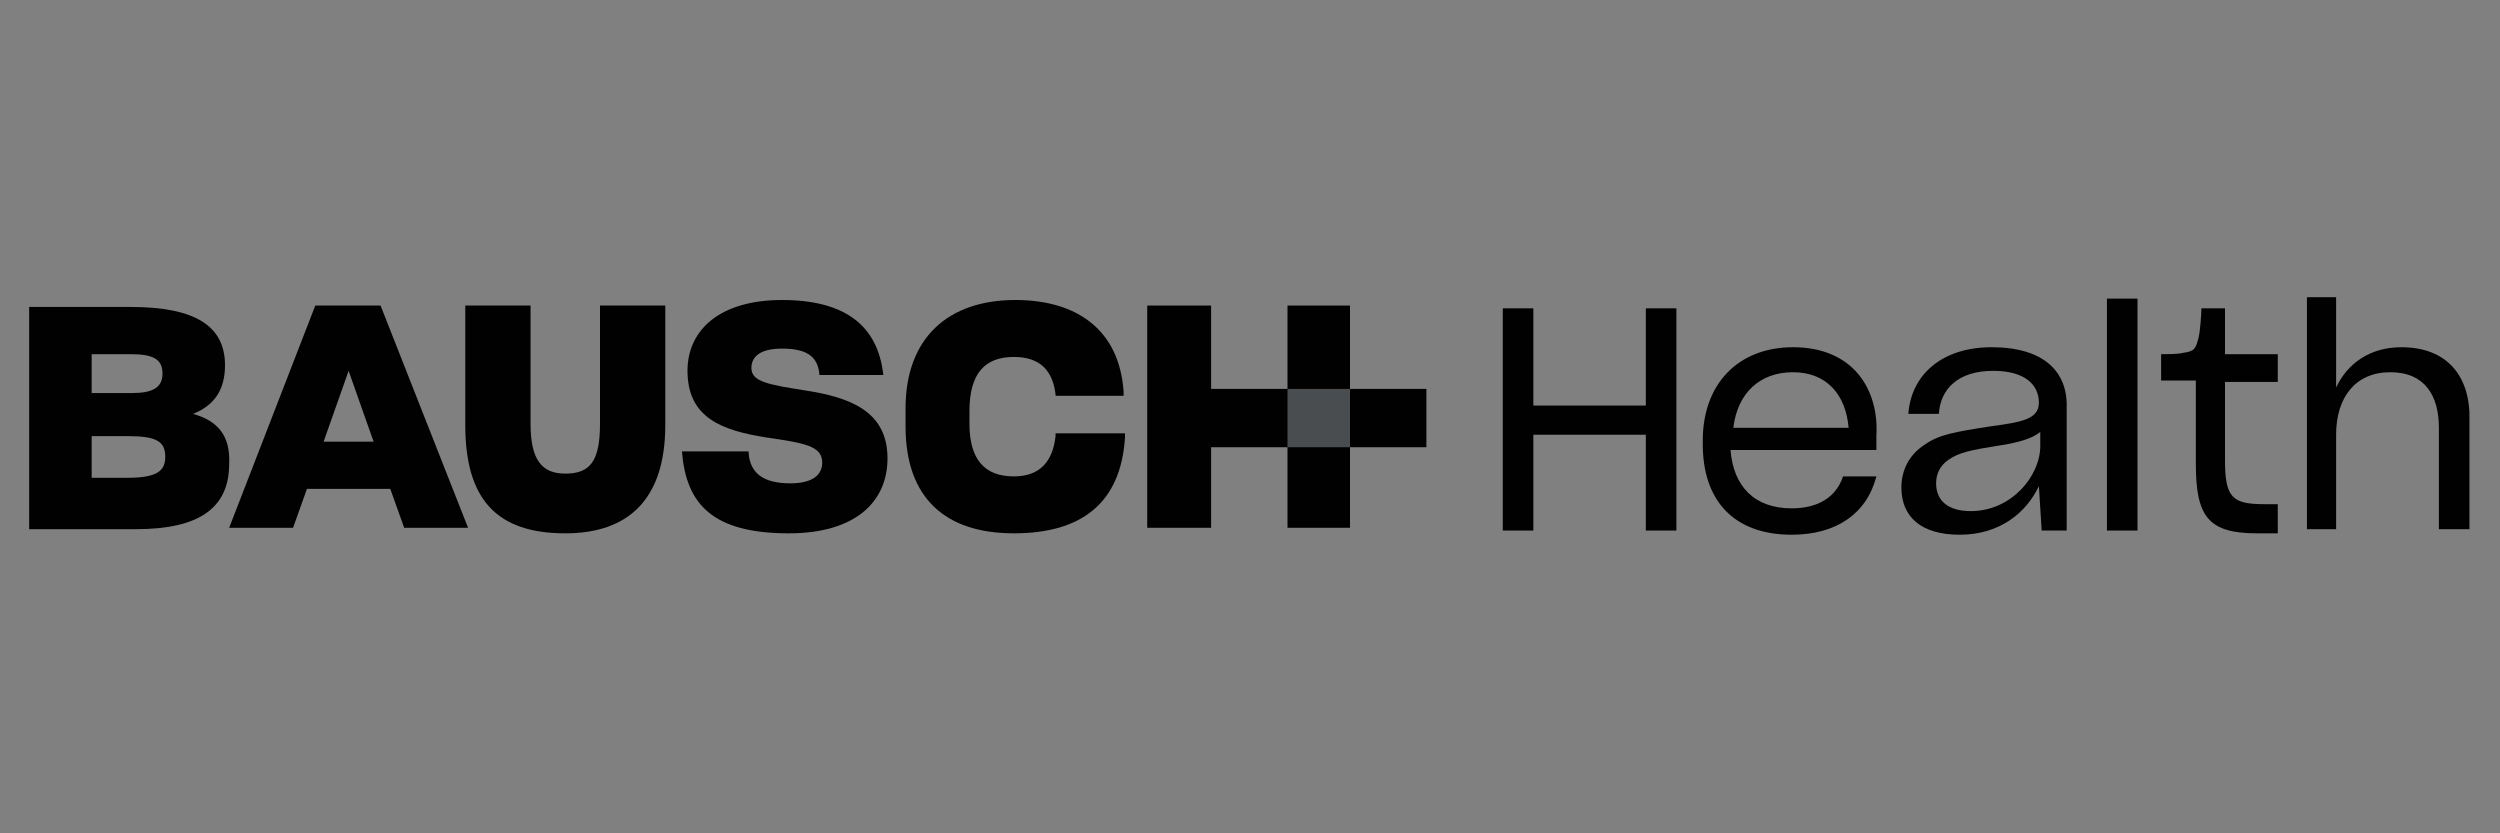 <?xml version="1.0" encoding="UTF-8"?> <svg xmlns="http://www.w3.org/2000/svg" xmlns:xlink="http://www.w3.org/1999/xlink" version="1.1" id="Layer_1" x="0px" y="0px" viewBox="0 0 180 60" style="enable-background:new 0 0 180 60;" xml:space="preserve"><rect x="0" y="0" width="180" height="60" fill="#808080" stroke="none"/> <style type="text/css"> .st0{fill:#010101;} .st1{fill:#FFFFFF;} .st2{fill:#4A4D50;} </style> <g> <path class="st0" d="M-117.6-42.5l-2.4-5.1h-7.7l-2.4,5.1h-2.2l7.6-16.2h1.9l7.5,16.2H-117.6z M-120.7-49.3l-2.2-5 c-0.3-0.6-0.6-1.4-0.9-2.3c-0.2,0.7-0.5,1.5-0.8,2.3l-2.3,5H-120.7z"></path> <path class="st0" d="M-97.9-54.2c0,1.6-0.5,2.5-1.7,3.4c-1.1,0.9-2.7,1.3-4.8,1.3h-5v6.7h-1.9v-16.1h7.3 C-99.9-58.9-97.9-57.4-97.9-54.2z M-109.4-51.1h4.8c1.7,0,2.9-0.3,3.6-0.8c0.7-0.5,1.1-1,1.1-2.2c0-1.1-0.3-1.5-1-2 c-0.7-0.5-1.8-0.8-3.3-0.8h-5.2L-109.4-51.1L-109.4-51.1z"></path> <path class="st0" d="M-76.8-50.5c0,2.6-0.7,4.6-2.3,6.1c-1.5,1.5-3.6,2.2-6.3,2.2c-2.7,0-4.8-0.7-6.3-2.2c-1.5-1.5-2.2-3.5-2.2-6.2 s0.7-4.7,2.2-6.1c1.5-1.5,3.6-2.2,6.4-2.2c2.7,0,4.8,0.7,6.3,2.2C-77.6-55.2-76.8-53.1-76.8-50.5z M-91.6-50.5c0,2.2,0.5,3.9,1.6,5 c1.1,1.1,2.6,1.7,4.7,1.7c2.1,0,3.6-0.6,4.7-1.7c1-1.1,1.6-2.8,1.6-5c0-2.2-0.5-3.8-1.6-4.9c-1-1.1-2.6-1.7-4.6-1.7 c-2.1,0-3.6,0.6-4.7,1.7C-91.1-54.4-91.6-52.7-91.6-50.5z"></path> <path class="st0" d="M-23.9-50.5c0,2.6-0.7,4.6-2.3,6.1c-1.5,1.5-3.6,2.2-6.3,2.2c-2.7,0-4.8-0.7-6.3-2.2c-1.5-1.5-2.2-3.5-2.2-6.2 s0.7-4.7,2.2-6.1c1.5-1.5,3.6-2.2,6.4-2.2c2.7,0,4.8,0.7,6.3,2.2C-24.6-55.2-23.9-53.1-23.9-50.5z M-38.7-50.5c0,2.2,0.5,3.9,1.6,5 c1.1,1.1,2.6,1.7,4.7,1.7c2.1,0,3.6-0.6,4.7-1.7c1-1.1,1.6-2.8,1.6-5c0-2.2-0.5-3.8-1.6-4.9c-1-1.1-2.6-1.7-4.6-1.7 c-2.1,0-3.6,0.6-4.7,1.7C-38.1-54.4-38.7-52.7-38.7-50.5z"></path> <path class="st0" d="M-71.8-42.5v-16.1h1.9v14.5h10.6v1.7H-71.8z"></path> <path class="st0" d="M-56.4-42.5v-16.1h1.9v14.5h10.6v1.7H-56.4z"></path> <g> <path class="st0" d="M-154.4-64.6c-1.5-4.9-5.2-8.8-10-10.4c-1.6-0.6-3.4-0.9-5.2-0.9c-1.8,0-3.6,0.3-5.2,0.9 c-4.8,1.7-8.6,5.6-10.1,10.4c-0.4,1.5-0.7,3-0.7,4.6c0,8.8,7.1,15.9,15.9,15.9c8.8,0,15.9-7.1,15.9-15.9 C-153.7-61.6-153.9-63.2-154.4-64.6z M-169.6-47c-7.2,0-13.1-5.9-13.1-13.1c0-3.3,1.2-6.3,3.2-8.6c2.4-2.7,5.9-4.5,9.9-4.5 c3.9,0,7.5,1.8,9.9,4.5c2,2.3,3.2,5.3,3.2,8.6C-156.5-52.8-162.4-47-169.6-47z"></path> </g> <g> <polygon class="st0" points="-184.5,-30.7 -187.4,-31.8 -169.6,-75.9 -151.3,-32.4 -154.2,-31.3 -169.6,-67.8 "></polygon> </g> <g> <path class="st0" d="M-169.6-23.5c-14.6,0-26.5-11.9-26.5-26.5s11.9-26.5,26.5-26.5c14.6,0,26.5,11.9,26.5,26.5 C-143.1-35.3-155-23.5-169.6-23.5z M-169.6-73.8c-13.1,0-23.8,10.7-23.8,23.8s10.7,23.8,23.8,23.8s23.8-10.7,23.8-23.8 S-156.5-73.8-169.6-73.8z"></path> </g> </g> <g> <path class="st0" d="M70.2-75.9v51.2H28.3c-14.2,0-25.6-11.4-25.6-25.6s11.4-25.6,25.6-25.6h0.1l0,0C28.3-75.9,70.2-75.9,70.2-75.9 z"></path> <g> <path class="st0" d="M151.7-24.2v-1c13.8,0,25.1-11.3,25.1-25.1s-11.3-25.1-25.1-25.1v-1c14.4,0,26.1,11.7,26.1,26.1 S166.1-24.2,151.7-24.2z"></path> </g> <g> <path class="st1" d="M19.6-40.2v-20.5h11.7c2,0,3.8,0.3,5.2,0.8c1.5,0.6,2.7,1.3,3.5,2.4c0.8,1,1.3,2.3,1.3,3.8S40.8-51,40-50.1 c-0.9,1-2.1,1.8-3.6,2.3c-1.5,0.5-3.3,0.7-5.4,0.7h-6.9v-4.3h5.5c0.9,0,1.6-0.1,2.2-0.2c0.6-0.1,1.1-0.4,1.4-0.8 c0.3-0.4,0.5-0.8,0.5-1.4c0-0.6-0.1-1-0.5-1.5c-0.3-0.4-0.8-0.7-1.4-0.8c-0.6-0.1-1.3-0.3-2.2-0.3h-2.6v16.1L19.6-40.2L19.6-40.2z M35.4-49.6l6.7,9.4h-8l-6.6-9.4H35.4z"></path> <path class="st1" d="M50.7-55.6l2.9,4.8l3.1-4.8H64l-5.5,7.7l16.7,23.8h-7.2L53.6-45.1l-3.3,4.9H43l5.8-7.7l-5.4-7.7L50.7-55.6 L50.7-55.6z"></path> </g> <g> <path class="st0" d="M91.6-52.1l-3.1,0.4c-0.1-0.3-0.1-0.6-0.3-0.9c-0.1-0.3-0.4-0.5-0.7-0.7c-0.3-0.1-0.7-0.2-1.3-0.2 c-0.7,0-1.4,0.1-1.9,0.5c-0.5,0.3-0.9,0.7-1,1.3c-0.1,0.4,0,0.7,0.3,1c0.2,0.2,0.7,0.4,1.4,0.6l2.4,0.5c1.3,0.3,2.2,0.7,2.8,1.4 c0.6,0.7,0.7,1.5,0.6,2.6c-0.1,0.9-0.5,1.6-1.2,2.3c-0.6,0.7-1.4,1.2-2.4,1.5c-1,0.4-2.1,0.6-3.2,0.6c-1.8,0-3.2-0.4-4.1-1.1 c-1-0.7-1.4-1.8-1.4-3.1l3.3-0.3c0.1,0.7,0.3,1.1,0.7,1.5c0.4,0.3,1,0.5,1.7,0.5c0.8,0,1.5-0.1,2.1-0.5c0.6-0.4,0.9-0.8,1-1.3 c0.1-0.4,0-0.7-0.3-1c-0.2-0.2-0.7-0.4-1.3-0.6l-2.4-0.5c-1.3-0.3-2.3-0.8-2.8-1.5c-0.6-0.7-0.7-1.5-0.6-2.7 c0.1-0.9,0.5-1.6,1.1-2.2c0.6-0.7,1.3-1.1,2.2-1.5c0.9-0.4,1.9-0.5,3-0.5c1.7,0,3,0.4,3.8,1C91.1-54.3,91.5-53.3,91.6-52.1z"></path> <path class="st0" d="M99.2-41.4c-1.4,0-2.6-0.3-3.5-1c-1-0.6-1.6-1.5-2-2.6s-0.4-2.4-0.2-3.9c0.2-1.5,0.7-2.7,1.5-3.8 s1.6-1.9,2.7-2.6c1.1-0.6,2.4-0.9,3.8-0.9c1.4,0,2.6,0.3,3.5,1c1,0.6,1.5,1.5,2,2.7c0.4,1.2,0.4,2.4,0.2,3.9 c-0.2,1.5-0.7,2.7-1.5,3.8c-0.7,1.1-1.6,1.9-2.8,2.5C101.9-41.7,100.6-41.4,99.2-41.4z M99.5-44c0.8,0,1.5-0.2,2.1-0.7 c0.6-0.4,1.1-1,1.5-1.7c0.4-0.7,0.7-1.5,0.8-2.4c0.1-0.9,0.1-1.6,0-2.4c-0.1-0.7-0.4-1.3-0.8-1.7c-0.4-0.4-1-0.6-1.8-0.6 c-0.8,0-1.5,0.2-2.1,0.7c-0.6,0.4-1.1,1-1.5,1.7c-0.4,0.7-0.7,1.5-0.8,2.4c-0.1,0.9-0.1,1.6,0,2.3c0.1,0.7,0.4,1.3,0.8,1.6 C98.2-44.2,98.8-44,99.5-44z"></path> <path class="st0" d="M119-47.6l1.4-8.3h3.4l-2.4,14.3h-3.2l0.4-2.5h-0.1c-0.4,0.8-1.1,1.5-1.9,2c-0.8,0.5-1.8,0.7-2.9,0.7 c-1,0-1.7-0.2-2.4-0.7c-0.7-0.4-1.1-1-1.4-1.8c-0.3-0.8-0.3-1.8-0.1-2.9l1.5-9.1h3.4l-1.4,8.6c-0.1,0.9,0,1.6,0.4,2.1 c0.4,0.5,1,0.8,1.8,0.8c0.5,0,1-0.1,1.5-0.4c0.5-0.2,1-0.6,1.3-1.1C118.6-46.3,118.8-46.9,119-47.6z"></path> <path class="st0" d="M124.8-41.6l2.4-14.3h3.2l-0.4,2.4h0.1c0.4-0.8,1-1.5,1.6-1.9c0.7-0.4,1.5-0.7,2.3-0.7c0.2,0,0.4,0,0.6,0 s0.4,0.1,0.6,0.1l-0.5,3.1c-0.1-0.1-0.4-0.1-0.7-0.1c-0.3-0.1-0.6-0.1-0.9-0.1c-0.6,0-1.2,0.1-1.7,0.4c-0.5,0.3-1,0.7-1.3,1.1 c-0.4,0.4-0.6,1-0.7,1.6l-1.4,8.4L124.8-41.6L124.8-41.6z"></path> <path class="st0" d="M140.8-41.4c-1.4,0-2.6-0.3-3.5-1c-0.9-0.6-1.5-1.5-1.9-2.6s-0.4-2.4-0.1-3.8c0.2-1.5,0.7-2.7,1.5-3.8 s1.7-2,2.8-2.6s2.4-1,3.8-1c1.2,0,2.1,0.2,2.9,0.7c0.8,0.4,1.5,1,1.8,1.8s0.6,1.7,0.4,2.7h-3.2c0-0.7-0.2-1.3-0.7-1.7 c-0.4-0.4-1-0.7-1.8-0.7c-0.7,0-1.3,0.1-1.9,0.6c-0.6,0.4-1.1,0.9-1.5,1.5c-0.4,0.7-0.7,1.5-0.8,2.5c-0.1,1-0.1,1.8,0,2.5 c0.1,0.7,0.5,1.3,1,1.6c0.4,0.4,1,0.6,1.8,0.6c0.5,0,1-0.1,1.4-0.3c0.4-0.2,0.8-0.4,1.1-0.8c0.3-0.4,0.6-0.8,0.7-1.3h3.2 c-0.3,1-0.7,1.9-1.3,2.7c-0.7,0.8-1.5,1.4-2.4,1.8C143.1-41.6,142-41.4,140.8-41.4z"></path> <path class="st0" d="M156-41.4c-1.4,0-2.6-0.3-3.5-0.9c-1-0.6-1.6-1.5-2-2.6s-0.4-2.4-0.2-3.9c0.2-1.5,0.7-2.7,1.5-3.9 c0.7-1.1,1.7-2,2.8-2.6s2.4-1,3.7-1c0.9,0,1.7,0.1,2.4,0.4s1.3,0.7,1.8,1.3c0.5,0.6,0.9,1.3,1,2.2c0.2,0.9,0.1,2,0,3.2l-0.1,1 h-11.7l0.4-2.3h8.5c0.1-0.7,0.1-1.3-0.1-1.7c-0.1-0.5-0.5-0.9-1-1.2c-0.4-0.3-1-0.4-1.6-0.4c-0.7,0-1.3,0.1-1.8,0.5 c-0.6,0.4-1,0.8-1.5,1.3c-0.4,0.5-0.7,1.1-0.7,1.7l-0.4,2.1c-0.1,0.9-0.1,1.6,0.1,2.2c0.2,0.6,0.5,1,1,1.3 c0.5,0.3,1.1,0.4,1.8,0.4c0.5,0,1-0.1,1.4-0.2c0.4-0.1,0.8-0.4,1.1-0.6c0.4-0.3,0.6-0.6,0.8-1l3.1,0.4c-0.4,0.8-0.8,1.5-1.5,2.1 c-0.7,0.6-1.5,1.1-2.4,1.4C158.1-41.5,157.1-41.4,156-41.4z"></path> </g> </g> <g> <path class="st0" d="M342-44.6c0-3.6,0-7.2,0-10.8c1.1,0,2.2,0,3.3,0c1.1,0,2.2,0,3.3,0c2.4,0,3.7,2,2.8,4.2c0,0.1-0.1,0.2-0.1,0.3 c1,0.8,1.6,1.8,1.5,3.1c-0.1,1.6-1.4,3.1-3.1,3.2C347.2-44.6,344.7-44.6,342-44.6z M344-46.6c1.8,0,3.4,0,5.1,0 c1.1,0,1.7-0.6,1.7-1.5c0-0.9-0.6-1.5-1.7-1.5c-1.3,0-2.6,0-3.9,0c-0.4,0-0.8,0-1.2,0C344-48.5,344-47.6,344-46.6z M344-51.5 c1.6,0,3.2,0,4.8,0c0.6,0,1-0.5,1-1c0-0.5-0.4-0.9-1.1-0.9c-0.5,0-1.1,0-1.6,0c-1.1,0-2.1,0-3.2,0C344-52.8,344-52.2,344-51.5z"></path> <path class="st0" d="M328.1-55.3c0,0.6,0,1.2,0,1.9c-0.3,0-0.5,0-0.7,0c-2.2,0-4.4,0.1-6.6,0c-1.5-0.1-1.7,0.7-1.5,1.9 c2.3,0,4.5,0,6.8,0c0,0.7,0,1.3,0,1.9c-2.3,0-4.6,0-6.9,0c0,0.8-0.1,1.5,0,2.2c0.1,0.6,0.5,0.8,1.1,0.8c2.3,0,4.6,0,6.9,0 c0.2,0,0.5,0,0.8,0c0,0.7,0,1.3,0,2c-0.4,0-0.8,0-1.2,0c-2.1,0-4.3,0-6.4,0c-2.1,0-3.2-1.2-3.2-3.2c0-1.6,0-3.1,0-4.7 c0-1.6,1.2-2.9,2.8-2.9c2.5,0,5.1,0,7.6,0C327.8-55.4,327.9-55.4,328.1-55.3z"></path> <path class="st0" d="M329.7-44.6c0-3.6,0-7.1,0-10.8c0.5,0,1.1,0,1.6,0c1.4,0,2.8,0,4.2,0c2.7,0.1,4.9,2.5,4.9,5.3 c0.1,2.8-2.1,5.3-4.8,5.5C333.7-44.5,331.7-44.6,329.7-44.6z M331.6-46.5c1.2,0,2.3,0,3.4,0c1.9,0,3.4-1.5,3.4-3.4 c0-1.9-1.5-3.4-3.4-3.5c-1,0-2,0-3,0c-0.2,0-0.3,0.1-0.4,0.1C331.6-51.1,331.6-48.9,331.6-46.5z"></path> <path class="st0" d="M214-50.7c0-1.4,0-2.6,0-3.8c0-0.2,0.2-0.5,0.4-0.6c1.9-1.5,3.7-3.1,5.6-4.6c0.7-0.5,1.4-0.6,2.2-0.3 c0.7,0.3,1.2,0.9,1.2,1.7c0.1,2.5,0,5,0,7.6c-1.2,0-2.3,0-3.5,0c0-0.5,0-1,0-1.5c0-0.6,0.1-1.2,0-1.7c0-0.3-0.2-0.6-0.4-0.7 c-0.2-0.1-0.6,0-0.8,0.2c-1.4,1.1-2.8,2.3-4.2,3.4C214.4-51,214.3-50.9,214-50.7z"></path> <path class="st0" d="M212.8-50.6c-1.5-1.2-2.8-2.3-4.2-3.4c-0.2-0.2-0.4-0.4-0.6-0.5c-0.2-0.1-0.6-0.2-0.8-0.1 c-0.2,0.1-0.4,0.5-0.4,0.7c-0.1,0.9,0,1.9,0,2.9c0,0.1,0,0.2,0,0.4c-1.2,0-2.3,0-3.5,0c0-0.2,0-0.4,0-0.6c0-2.2,0-4.4,0-6.6 c0-0.9,0.4-1.7,1.2-2.1c0.9-0.4,1.7-0.3,2.4,0.4c1.8,1.4,3.5,2.9,5.3,4.3c0.4,0.3,0.6,0.7,0.6,1.3 C212.7-52.9,212.8-51.9,212.8-50.6z"></path> <path class="st0" d="M252.7-55.4c0.6,0,1.3,0,1.9,0c0,1.3,0,2.5,0,3.8c2.3,0,4.6,0,6.9,0c0-1.3,0-2.5,0-3.8c0.7,0,1.3,0,1.9,0 c0,3.6,0,7.1,0,10.7c-0.6,0-1.2,0-1.9,0c0-1.6,0-3.2,0-4.8c-2.3,0-4.6,0-6.9,0c0,1.6,0,3.2,0,4.8c-0.7,0-1.3,0-1.9,0 C252.7-48.2,252.7-51.8,252.7-55.4z"></path> <path class="st0" d="M203.2-49.3c1.2,0,2.3,0,3.5,0c0,1,0,2,0,2.9c0,0.4,0,0.9,0.4,1c0.3,0.1,0.7-0.1,1-0.3c1.5-1.2,3-2.4,4.6-3.7 c0,0.9-0.1,1.7,0,2.4c0.2,1.3-0.3,2.1-1.4,2.8c-1.6,1.1-3.1,2.4-4.6,3.7c-0.7,0.6-1.6,0.8-2.4,0.4c-0.9-0.4-1.2-1.2-1.2-2.1 c0-2.2,0-4.3,0-6.5C203.2-48.9,203.2-49.1,203.2-49.3z"></path> <path class="st0" d="M234.1-51.3c1.8-1.4,3.6-2.7,5.4-4.1c0,3.7,0,7.2,0,10.8c-0.6,0-1.3,0-1.9,0c0-2.2,0-4.4,0-6.8 c-1.2,0.9-2.3,1.8-3.5,2.6c-1.1-0.8-2.2-1.7-3.4-2.6c0,2.3,0,4.5,0,6.8c-0.7,0-1.3,0-2,0c0-3.6,0-7.1,0-10.8 C230.6-54,232.3-52.7,234.1-51.3z"></path> <path class="st0" d="M276.3-44.6c0-3.6,0-7.2,0-10.7c0.6,0,1.2,0,1.9,0c0,2.2,0,4.4,0,6.8c1.2-0.9,2.3-1.8,3.5-2.6 c1.1,0.8,2.2,1.7,3.4,2.6c0-2.3,0-4.5,0-6.7c0.7,0,1.3,0,2,0c0,3.6,0,7.1,0,10.7c-1.8-1.4-3.6-2.7-5.4-4.1 C280-47.4,278.2-46,276.3-44.6z"></path> <path class="st0" d="M304.9-55.4c1.8,1.4,3.6,2.7,5.4,4.1c1.8-1.4,3.5-2.7,5.4-4.1c0,3.6,0,7.2,0,10.8c-0.6,0-1.2,0-1.9,0 c0-2.2,0-4.4,0-6.8c-1.2,0.9-2.3,1.8-3.5,2.6c-1.1-0.8-2.2-1.7-3.4-2.6c0,2.3,0,4.5,0,6.8c-0.7,0-1.3,0-2,0 C304.9-48.2,304.9-51.7,304.9-55.4z"></path> <path class="st0" d="M214-49.4c1.4,1.1,2.6,2.1,3.9,3.2c0.3,0.2,0.5,0.5,0.8,0.7c0.6,0.5,1.2,0.2,1.3-0.6c0.1-0.9,0-1.8,0-2.7 c0-0.2,0-0.3,0.1-0.5c1.1,0,2.3,0,3.4,0c0,0.4,0,0.8,0,1.2c0,2,0,3.9,0,5.9c0,0.9-0.3,1.7-1.2,2.1c-0.9,0.4-1.7,0.3-2.4-0.3 c-1.8-1.5-3.6-2.9-5.5-4.4c-0.2-0.2-0.4-0.4-0.4-0.6C214-46.7,214-48,214-49.4z"></path> <path class="st0" d="M289-55.4c0.6,0,1.3,0,1.9,0c0,1.8,0,3.5,0,5.4c1.2-1.1,2.2-2,3.3-2.9c0.8-0.7,1.5-1.4,2.3-2.1 c0.3-0.2,0.7-0.4,1-0.4c0.7-0.1,1.4,0,2.3,0c-1.6,1.5-3.2,2.9-4.7,4.3c1.5,2.1,3.1,4.2,4.7,6.5c-0.8,0-1.6,0-2.3,0 c-0.2,0-0.4-0.2-0.5-0.4c-1.1-1.5-2.2-3.1-3.4-4.7c-0.9,0.8-1.8,1.6-2.6,2.4c-0.1,0.1-0.1,0.4-0.1,0.6c0,0.7,0,1.4,0,2.1 c-0.7,0-1.3,0-1.9,0C289-48.2,289-51.8,289-55.4z"></path> <path class="st0" d="M246-44.6c-3.1-0.1-5.4-2.5-5.4-5.6c0.1-3,2.5-5.3,5.6-5.2c2.9,0.1,5.3,2.5,5.3,5.5 C251.5-46.9,249-44.5,246-44.6z M246.1-53.4c-1.9,0-3.5,1.5-3.5,3.4c0,1.9,1.5,3.4,3.4,3.4c1.9,0,3.5-1.5,3.5-3.5 C249.5-51.9,248-53.4,246.1-53.4z"></path> <path class="st0" d="M354-55.4c0.7,0,1.3,0,2,0c0,0.7,0,1.5,0,2.2c0,1.1,0,2.2,0,3.2c0,1.9,1.6,3.4,3.5,3.4c1.9,0,3.4-1.5,3.4-3.4 c0-1.8,0-3.5,0-5.4c0.7,0,1.3,0,1.9,0c0,2.1,0,4.2,0,6.3c0,0.1-0.1,0.2-0.1,0.3c-0.6,2.7-3.1,4.5-5.9,4.2c-2.6-0.3-4.7-2.5-4.8-5.2 C354-51.7,354-53.5,354-55.4z"></path> <path class="st0" d="M270-55.4c1.9,3.6,3.7,7.2,5.5,10.8c-0.7,0-1.4,0.1-2,0c-0.2,0-0.4-0.3-0.5-0.5c-0.3-0.7-0.7-0.9-1.5-0.9 c-1.2,0.1-2.5,0-3.7,0c-0.4,0-0.6,0.1-0.7,0.5c-0.2,0.9-0.8,1.1-1.7,1c-0.3-0.1-0.6,0-1.1,0C266.3-48.2,268.1-51.8,270-55.4z M270-51.1c-0.5,1.1-1.1,2.1-1.6,3.1c1.1,0,2.1,0,3.2,0C271-49.1,270.5-50,270-51.1z"></path> <path class="st0" d="M371.4-51.6c0.9-1.1,1.7-2.2,2.5-3.2c0.3-0.5,0.7-0.7,1.3-0.6c0.5,0.1,1,0,1.7,0c-0.6,0.8-1.1,1.4-1.6,2 c-0.7,0.9-1.3,1.8-2.1,2.6c-0.7,0.7-0.9,1.5-0.8,2.5c0.1,1.2,0,2.4,0,3.6c-0.7,0-1.3,0-2,0c0-0.7-0.1-1.5,0-2.2 c0.3-2-0.3-3.6-1.7-5c-1-1.1-1.8-2.3-2.8-3.6c0.9,0,1.6,0,2.3,0c0.2,0,0.4,0.3,0.5,0.4C369.6-53.9,370.5-52.8,371.4-51.6z"></path> </g> <g> <g> <path class="st0" d="M-176.1,57.5c-0.3,0.1-0.7,0.3-1.3,0.3c-1.5,0-2.5-0.9-2.5-2.6c0-1.6,1.1-2.7,2.7-2.7c0.6,0,1,0.1,1.2,0.2 l-0.1,0.5c-0.3-0.1-0.6-0.2-1-0.2c-1.2,0-2,0.8-2,2.1c0,1.3,0.7,2.1,2,2.1c0.4,0,0.8-0.1,1.1-0.2L-176.1,57.5z"></path> <path class="st0" d="M-172,56.1l-0.5,1.6h-0.7l1.8-5.1h0.7l1.8,5.1h-0.7l-0.6-1.6H-172z M-170.3,55.6l-0.5-1.5 c-0.1-0.3-0.2-0.6-0.3-0.9l0,0c-0.1,0.3-0.1,0.6-0.3,0.9l-0.5,1.5L-170.3,55.6L-170.3,55.6z"></path> <path class="st0" d="M-165.7,52.7c0.3-0.1,0.8-0.1,1.3-0.1c0.7,0,1.2,0.1,1.5,0.4c0.3,0.2,0.4,0.6,0.4,1c0,0.7-0.4,1.1-1,1.3v0 c0.4,0.1,0.6,0.5,0.7,1c0.1,0.7,0.3,1.2,0.4,1.4h-0.7c-0.1-0.1-0.2-0.6-0.3-1.2c-0.1-0.7-0.4-1-1-1h-0.7v2.2h-0.7V52.7z M-165.1,55h0.7c0.7,0,1.2-0.4,1.2-1c0-0.7-0.5-0.9-1.2-1c-0.3,0-0.6,0-0.6,0.1V55z"></path> <path class="st0" d="M-159.2,52.7c0.4-0.1,0.9-0.1,1.4-0.1c0.9,0,1.6,0.2,2.1,0.6c0.4,0.4,0.7,1,0.7,1.8s-0.3,1.5-0.7,2 c-0.5,0.5-1.3,0.7-2.3,0.7c-0.5,0-0.9,0-1.2-0.1C-159.2,57.7-159.2,52.7-159.2,52.7z M-158.6,57.2c0.1,0,0.4,0,0.7,0 c1.4,0,2.2-0.8,2.2-2.2c0-1.2-0.7-2-2.1-2c-0.3,0-0.6,0-0.8,0.1L-158.6,57.2L-158.6,57.2z"></path> <path class="st0" d="M-151.1,52.6v5.1h-0.7v-5.1H-151.1z"></path> <path class="st0" d="M-143.2,55.1c0,1.8-1.1,2.7-2.4,2.7c-1.3,0-2.3-1-2.3-2.6c0-1.6,1-2.7,2.4-2.7 C-144,52.5-143.2,53.6-143.2,55.1z M-147.1,55.2c0,1.1,0.6,2.1,1.6,2.1s1.6-1,1.6-2.1c0-1-0.5-2.1-1.6-2.1 C-146.6,53.1-147.1,54.1-147.1,55.2z"></path> <path class="st0" d="M-139.9,52.6h0.7v4.5h2.2v0.6h-2.8L-139.9,52.6L-139.9,52.6z"></path> <path class="st0" d="M-129.8,55.1c0,1.8-1.1,2.7-2.4,2.7c-1.3,0-2.3-1-2.3-2.6c0-1.6,1-2.7,2.4-2.7 C-130.7,52.5-129.8,53.6-129.8,55.1z M-133.8,55.2c0,1.1,0.6,2.1,1.6,2.1s1.6-1,1.6-2.1c0-1-0.5-2.1-1.6-2.1 C-133.2,53.1-133.8,54.1-133.8,55.2z"></path> <path class="st0" d="M-122.6,57.5c-0.3,0.1-0.9,0.3-1.6,0.3c-0.8,0-1.4-0.2-1.9-0.7c-0.4-0.4-0.7-1.1-0.7-1.9c0-1.5,1-2.6,2.8-2.6 c0.6,0,1,0.1,1.3,0.2l-0.1,0.5c-0.3-0.1-0.6-0.2-1.1-0.2c-1.2,0-2.1,0.8-2.1,2.1c0,1.3,0.8,2.1,2,2.1c0.4,0,0.7-0.1,0.9-0.1v-1.5 h-1V55h1.7L-122.6,57.5L-122.6,57.5z"></path> <path class="st0" d="M-118.1,57.7v-2.2l-1.6-2.9h0.7l0.7,1.4c0.2,0.4,0.3,0.7,0.5,1l0,0c0.1-0.3,0.3-0.7,0.5-1l0.7-1.4h0.7 l-1.7,2.9v2.2H-118.1z"></path> <path class="st0" d="M-105.1,57.5c-0.3,0.1-0.7,0.3-1.3,0.3c-1.5,0-2.5-0.9-2.5-2.6c0-1.6,1.1-2.7,2.7-2.7c0.6,0,1,0.1,1.2,0.2 l-0.1,0.5c-0.3-0.1-0.6-0.2-1-0.2c-1.2,0-2,0.8-2,2.1c0,1.3,0.7,2.1,2,2.1c0.4,0,0.8-0.1,1.1-0.2L-105.1,57.5z"></path> <path class="st0" d="M-99.2,55.3h-2v1.8h2.2v0.6h-2.9v-5.1h2.8v0.6h-2.1v1.6h2L-99.2,55.3L-99.2,55.3z"></path> <path class="st0" d="M-95.7,57.7v-5.1h0.7l1.6,2.6c0.4,0.6,0.7,1.2,0.9,1.7l0,0c-0.1-0.7-0.1-1.3-0.1-2.1v-2.1h0.6v5.1h-0.7 l-1.6-2.6c-0.4-0.6-0.7-1.2-1-1.7h0c0,0.6,0,1.3,0,2.1v2.2L-95.7,57.7L-95.7,57.7z"></path> <path class="st0" d="M-87.3,53.2h-1.6v-0.6h3.8v0.6h-1.6v4.5h-0.7L-87.3,53.2L-87.3,53.2z"></path> <path class="st0" d="M-79.4,55.3h-2v1.8h2.2v0.6h-2.9v-5.1h2.8v0.6h-2.1v1.6h2L-79.4,55.3L-79.4,55.3z"></path> <path class="st0" d="M-75.9,52.7c0.3-0.1,0.8-0.1,1.3-0.1c0.7,0,1.2,0.1,1.5,0.4c0.3,0.2,0.4,0.6,0.4,1c0,0.7-0.4,1.1-1,1.3v0 c0.4,0.1,0.6,0.5,0.7,1c0.1,0.7,0.3,1.2,0.4,1.4h-0.7c-0.1-0.1-0.2-0.6-0.3-1.2c-0.1-0.7-0.4-1-1-1h-0.7v2.2h-0.7V52.7z M-75.2,55 h0.7c0.7,0,1.2-0.4,1.2-1c0-0.7-0.5-0.9-1.2-1c-0.3,0-0.6,0-0.6,0.1L-75.2,55L-75.2,55z"></path> <path class="st0" d="M-69.5,56.9c0.3,0.2,0.7,0.3,1.2,0.3c0.7,0,1.1-0.4,1.1-0.9s-0.3-0.7-1-1c-0.8-0.3-1.3-0.7-1.3-1.5 c0-0.8,0.7-1.4,1.6-1.4c0.5,0,0.9,0.1,1.1,0.3l-0.2,0.5c-0.1-0.1-0.5-0.3-1-0.3c-0.7,0-1,0.4-1,0.8c0,0.5,0.3,0.7,1,1 c0.9,0.3,1.3,0.7,1.3,1.5c0,0.8-0.6,1.5-1.8,1.5c-0.5,0-1-0.1-1.3-0.3L-69.5,56.9z"></path> <path class="st0" d="M-58.5,52.6v5.1h-0.7v-5.1H-58.5z"></path> <path class="st0" d="M-55,57.7v-5.1h0.7l1.6,2.6c0.4,0.6,0.7,1.2,0.9,1.7l0,0c-0.1-0.7-0.1-1.3-0.1-2.1v-2.1h0.6v5.1h-0.7 l-1.6-2.6c-0.4-0.6-0.7-1.2-1-1.7h0c0,0.6,0,1.3,0,2.1v2.2L-55,57.7L-55,57.7z"></path> <path class="st0" d="M-44,57.5c-0.3,0.1-0.7,0.3-1.3,0.3c-1.5,0-2.5-0.9-2.5-2.6c0-1.6,1.1-2.7,2.7-2.7c0.6,0,1,0.1,1.2,0.2 l-0.1,0.5c-0.3-0.1-0.6-0.2-1-0.2c-1.2,0-2,0.8-2,2.1c0,1.3,0.7,2.1,2,2.1c0.4,0,0.8-0.1,1.1-0.2L-44,57.5z"></path> <path class="st0" d="M-41,57.3c0-0.3,0.2-0.5,0.4-0.5s0.4,0.2,0.4,0.5c0,0.3-0.2,0.5-0.4,0.5S-41,57.6-41,57.3z"></path> </g> <g> <polygon class="st0" points="-136.4,48.2 -150.8,48.2 -161.4,30.5 -166,36.1 -166,48.2 -179.6,48.2 -179.6,2.2 -166,2.2 -166,21.1 -151.9,2.4 -136.6,2.4 -152.2,22.3 "></polygon> <polygon class="st0" points="-40.4,2.5 -40.4,48.2 -53,48.2 -53,30.5 -69.2,30.5 -69.2,48.2 -81.8,48.2 -81.8,2.5 -69.2,2.5 -69.2,19.4 -53,19.4 -53,2.5 "></polygon> <polygon class="st0" points="-87.7,2.8 -87.7,48.2 -100.2,48.2 -100.2,26.8 -110.8,35.5 -121.4,26.9 -121.4,48.2 -133.9,48.2 -133.9,2.6 -110.7,20.7 "></polygon> </g> </g> <g id="Layer_2_00000114035131433610371970000011608648442928006801_"> <g id="Layer_1-2"> <polygon class="st0" points="118.5,29.2 110.4,29.2 110.4,22.2 108.2,22.2 108.2,38.2 110.4,38.2 110.4,31.3 118.5,31.3 118.5,38.2 120.7,38.2 120.7,22.2 118.5,22.2 "></polygon> <path class="st0" d="M129.1,25c-4,0-6.5,2.7-6.5,6.7V32c0,4,2.2,6.5,6.4,6.5c3.2,0,5.4-1.5,6.1-4.2h-2.4c-0.5,1.5-1.8,2.3-3.7,2.3 c-2.7,0-4.2-1.6-4.4-4.2h10.5v-1C135.3,28,133.4,25,129.1,25z M124.8,30.8c0.3-2.5,1.9-4,4.3-4s3.8,1.6,4,4H124.8z"></path> <path class="st0" d="M143.4,25c-3.6,0-5.8,2-6,4.8h2.2c0.1-1.8,1.4-3.1,3.9-3.1c2.3,0,3.3,1,3.3,2.3c0,1.2-1.3,1.4-3.5,1.7 c-2.6,0.4-3.7,0.6-4.7,1.3c-1.1,0.7-1.7,1.8-1.7,3.1c0,2.1,1.4,3.4,4.2,3.4c2.9,0,4.8-1.6,5.7-3.5l0.2,3.2h1.8l0-8.8 C148.9,26.8,147.2,25,143.4,25z M146.9,32.1c0,2.2-2.1,4.7-5,4.7c-1.7,0-2.5-0.8-2.5-2c0-0.7,0.3-1.3,0.9-1.7 c0.7-0.5,1.6-0.7,3.5-1c1.4-0.2,2.5-0.5,3.1-1V32.1z"></path> <polygon class="st0" points="151.7,29.8 151.7,38.2 153.9,38.2 153.9,29.7 153.9,21.5 151.7,21.5 "></polygon> <path class="st0" d="M160.2,22.2h-1.7c0,0.5-0.1,1.7-0.2,2.1c-0.2,0.8-0.3,1-1.1,1.1c-0.3,0.1-1.2,0.1-1.6,0.1v1.9h2.5v6 c0,3.8,0.9,5,4.4,5h1.5v-2.1h-1c-2.3,0-2.8-0.5-2.8-3.2v-5.6h3.8v-2h-3.8L160.2,22.2z"></path> <path class="st0" d="M172.9,25c-2.3,0-3.9,1.2-4.7,2.9v-6.5h-2.1v16.7h2.1v-6.8c0-2.7,1.4-4.5,3.9-4.5c2.5,0,3.5,1.7,3.5,4v7.3 h2.2v-7.8C177.9,27.1,176.2,25,172.9,25z"></path> <path class="st0" d="M13.9,29.8c1.5-0.6,2.3-1.7,2.3-3.5v0c0-2.8-2.1-4.2-6.8-4.2H2.1v16h7.7c4.5,0,6.7-1.5,6.7-4.7 C16.6,31.4,15.7,30.3,13.9,29.8z M6.6,25.5h2.8c1.7,0,2.3,0.4,2.3,1.4v0c0,1-0.7,1.4-2.2,1.4H6.6V25.5z M11.9,32.9 c0,1-0.6,1.5-2.7,1.5H6.6v-3h2.6C11.3,31.4,11.9,31.8,11.9,32.9L11.9,32.9z"></path> <path class="st0" d="M22.7,22l-6.2,16h4.6l1-2.8h6l1,2.8h4.6l-6.3-16H22.7z M23.3,31.8l1.8-5.1l1.8,5.1H23.3z"></path> <path class="st0" d="M43.2,30.5c0,2.7-0.7,3.6-2.5,3.6c-1.7,0-2.5-1-2.5-3.6V22h-4.7v8.6c0,5.4,2.3,7.8,7.2,7.8 c4.5,0,7.2-2.4,7.2-7.8V22h-4.7V30.5z"></path> <path class="st0" d="M57.9,28.1c-2.5-0.4-3.8-0.6-3.8-1.6c0-0.8,0.6-1.4,2.2-1.4c1.7,0,2.6,0.5,2.7,1.9v0h4.6v0 c-0.4-3.6-2.8-5.4-7.3-5.4c-4.4,0-6.8,2.1-6.8,5.1c0,3.4,2.5,4.3,5.7,4.8c2.7,0.4,4,0.6,4,1.8c0,0.9-0.7,1.5-2.3,1.5 c-1.9,0-2.9-0.7-3-2.2v-0.1h-4.8v0c0.3,3.8,2.2,5.9,7.7,5.9c4.7,0,7.1-2.2,7.1-5.4C63.9,29.6,61.2,28.6,57.9,28.1z"></path> <path class="st0" d="M76,31.4c-0.2,1.8-1.1,2.9-3,2.9c-2.1,0-3.2-1.2-3.2-3.8v-0.9c0-2.7,1.1-3.9,3.2-3.9c1.9,0,2.8,1,3,2.7v0.1 h4.9v-0.3c-0.3-4.4-3.3-6.6-7.8-6.6c-4.8,0-7.9,2.7-7.9,7.8v1.3c0,5.2,2.9,7.7,7.8,7.7s7.7-2.2,8-6.9v-0.3H76V31.4z"></path> <polygon class="st0" points="97.2,28 97.2,22 92.7,22 92.7,28 92.7,28 87.2,28 87.2,22 82.6,22 82.6,38 87.2,38 87.2,32.2 92.7,32.2 92.7,32.2 92.7,32.2 92.7,38 97.2,38 97.2,32.2 97.2,32.2 97.2,32.2 102.7,32.2 102.7,28 "></polygon> <rect x="92.7" y="28" class="st2" width="4.5" height="4.2"></rect> </g> </g> <g> <path id="path107" class="st0" d="M293.5,26c-1.4,0-2.1,0.8-2.1,0.8v-0.6h-1.9v8.7h1.9v-6.5c0,0,0.5-0.8,1.7-0.8 c1.3,0,1.7,0.8,1.7,2.4v5h1.9v-5C296.7,27,295.5,26,293.5,26z"></path> <path id="path109" class="st0" d="M304.9,26.2H302v1.6h1v7.2h1.9V26.2L304.9,26.2L304.9,26.2z"></path> <path id="path111" class="st0" d="M303.9,24.8c0.7,0,1.2-0.6,1.2-1.3c0-0.7-0.5-1.3-1.2-1.3s-1.2,0.6-1.2,1.3 C302.7,24.3,303.2,24.8,303.9,24.8z"></path> <path id="path113" class="st0" d="M260,26.2h-2.9v1.6h1v7.2h1.9V26.2L260,26.2L260,26.2z"></path> <path id="path115" class="st0" d="M259,24.8c0.7,0,1.2-0.6,1.2-1.3c0-0.7-0.5-1.3-1.2-1.3s-1.2,0.6-1.2,1.3 C257.7,24.3,258.3,24.8,259,24.8z"></path> <path id="path117" class="st0" d="M329,26c-1.2,0-3.9,0.8-3.9,4.6c0,3.4,2.5,4.5,3.9,4.5c2.2,0,3.2-1.7,3.2-1.7l-1.2-1.1 c0,0-0.7,1.2-2,1.2c-1.1,0-2-1.3-2-3c0-1.7,0.7-2.9,2-2.9c0.7,0,1.3,0.3,2,1l1.2-1.1C332.3,27.5,331.2,26,329,26z"></path> <path id="path119" class="st0" d="M265.8,33.5c-1.2,0-2.1-1.2-2.1-3c0-1.8,0.8-2.9,2.1-3c1.3,0,2.1,1.2,2.1,3 C267.9,32.3,267,33.5,265.8,33.5z M265.8,26c-2.4,0-4,1.9-4,4.5c0,2.7,1.6,4.6,4,4.6c2.4,0,4-1.9,4-4.6 C269.8,27.9,268.1,26,265.8,26z"></path> <path id="path121" class="st0" d="M281.9,29.7c0.2-1.3,0.7-2.1,1.8-2.1c1.5,0,1.9,1.2,2,2.1C285.4,29.7,282.1,29.7,281.9,29.7z M283.8,26c-2.4,0-3.9,1.8-3.9,4.6c0,2.7,1.6,4.5,3.9,4.5c2.1,0,3.1-1.2,3.1-1.2l-1.1-1.1c-0.6,0.5-1.3,0.7-2,0.7 c-1.1,0-1.8-0.9-2-2.2c0.2,0,5.7,0,5.7,0s0.1-0.6,0.1-0.9C287.6,27.7,286.1,26,283.8,26z"></path> <path id="path123" class="st0" d="M317.9,29.7c0.2-1.3,0.8-2.1,1.8-2.1c1.4,0,1.8,1.2,1.9,2.1H317.9z M319.9,26 c-2.4,0-3.9,1.8-3.9,4.6c0,2.6,1.6,4.5,3.9,4.5c2.1,0,3.1-1.2,3.1-1.2l-1.1-1.1c-0.6,0.5-1.3,0.7-2,0.7c-1,0-1.8-0.9-2-2.2h5.7 c0,0,0.1-0.6,0.1-0.9C323.6,27.7,322.2,26,319.9,26z"></path> <path id="path125" class="st0" d="M312.4,33.3c-0.3,0.1-0.7,0.2-1.1,0.2c-1.5,0-2.8-0.9-2.8-3c0-1.8,1.1-3,2.7-3 c0.5,0,0.8,0,1.1,0.1V33.3L312.4,33.3z M312.4,21.9v4.2c-0.3,0-0.7-0.1-1.2-0.1c-2.7,0-4.6,2-4.6,4.7c0,2.5,1.5,4.5,5,4.5 c1.1,0,2.3-0.4,2.7-0.7V21.9H312.4z"></path> <path id="path127" class="st0" d="M255.8,30.2c0-2.9-1.8-4.2-3.9-4.2c-0.7,0-1.2,0.1-1.7,0.3v-4.4h-1.9v12.5 c0.5,0.3,1.6,0.7,2.7,0.7C253.9,35.1,255.8,33.3,255.8,30.2z M253.9,30.4c0,1.7-1,3.1-2.6,3.1c-0.5,0-0.8,0-1.1-0.2v-5.4 c0.2-0.1,0.7-0.4,1.4-0.4C253.3,27.6,253.9,28.8,253.9,30.4z"></path> <path id="path129" class="st0" d="M274.8,37.7c-1.5,0-2.4-0.5-2.4-1.3c0-0.9,0.9-1.4,2.4-1.4c1.4,0,2.4,0.5,2.4,1.3 C277.2,37.2,276.3,37.7,274.8,37.7z M274.7,27.5c1,0,1.6,0.7,1.6,1.9c0,1.1-0.6,1.9-1.6,1.9c-1,0-1.6-0.7-1.6-1.9 C273.2,28.2,273.8,27.5,274.7,27.5z M274.8,33.5c-0.4,0-1.1,0.1-1.2,0.1c-0.3-0.2-0.5-0.8-0.3-1.2c0.4,0.2,1,0.3,1.5,0.3 c2.1,0,3.4-1.4,3.4-3.4c0-0.7-0.3-1.6-0.7-1.8l1.1,0.1V26c0,0-3.7,0-3.8,0c-1,0-1.8,0.3-2.4,0.9c-0.6,0.6-1,1.5-1,2.5 c0,0.9,0.3,1.6,0.7,2.2l0,0c-0.3,0.4-0.5,0.9-0.4,1.5c0,0.4,0.1,0.7,0.3,1c-1.1,0.5-1.6,1.4-1.6,2.3l0,0l0,0c0,0.8,0.4,1.5,1.2,2.1 c0.8,0.5,1.9,0.8,3.2,0.8c1.3,0,2.4-0.3,3.2-0.8c0.8-0.5,1.2-1.2,1.2-2C279.2,34.7,277.4,33.5,274.8,33.5z"></path> <g id="path131"> <polygon class="st0" points="239.8,58.1 238.8,58.1 238.8,19.5 243.3,16.5 355.4,16.5 355.4,17.5 243.6,17.5 239.8,20 "></polygon> </g> <path id="path135" class="st0" d="M343.4,40.9c0.4,0,0.7,0,0.7-0.5c0-0.4-0.3-0.4-0.6-0.4h-0.6v0.8H343.4z M342.8,42.5h-0.5v-2.9 h1.1c0.7,0,1,0.2,1,0.8c0,0.5-0.3,0.7-0.7,0.8l0.8,1.3h-0.5l-0.7-1.2h-0.5L342.8,42.5L342.8,42.5z M343.3,38.9c-1.1,0-2,0.9-2,2.1 c0,1.2,0.8,2.1,2,2.1c1.1,0,2-0.9,2-2.1C345.4,39.7,344.5,38.9,343.3,38.9z M343.3,43.6c-1.5,0-2.6-1.1-2.6-2.6 c0-1.6,1.2-2.6,2.6-2.6c1.4,0,2.6,1,2.6,2.6C345.9,42.6,344.7,43.6,343.3,43.6z"></path> <g id="path3536"> <polygon class="st0" points="334.6,42.7 223.7,42.7 223.7,41.7 334.3,41.7 338.1,39.2 338.1,1.9 339,1.9 339,39.7 "></polygon> </g> </g> </svg> 